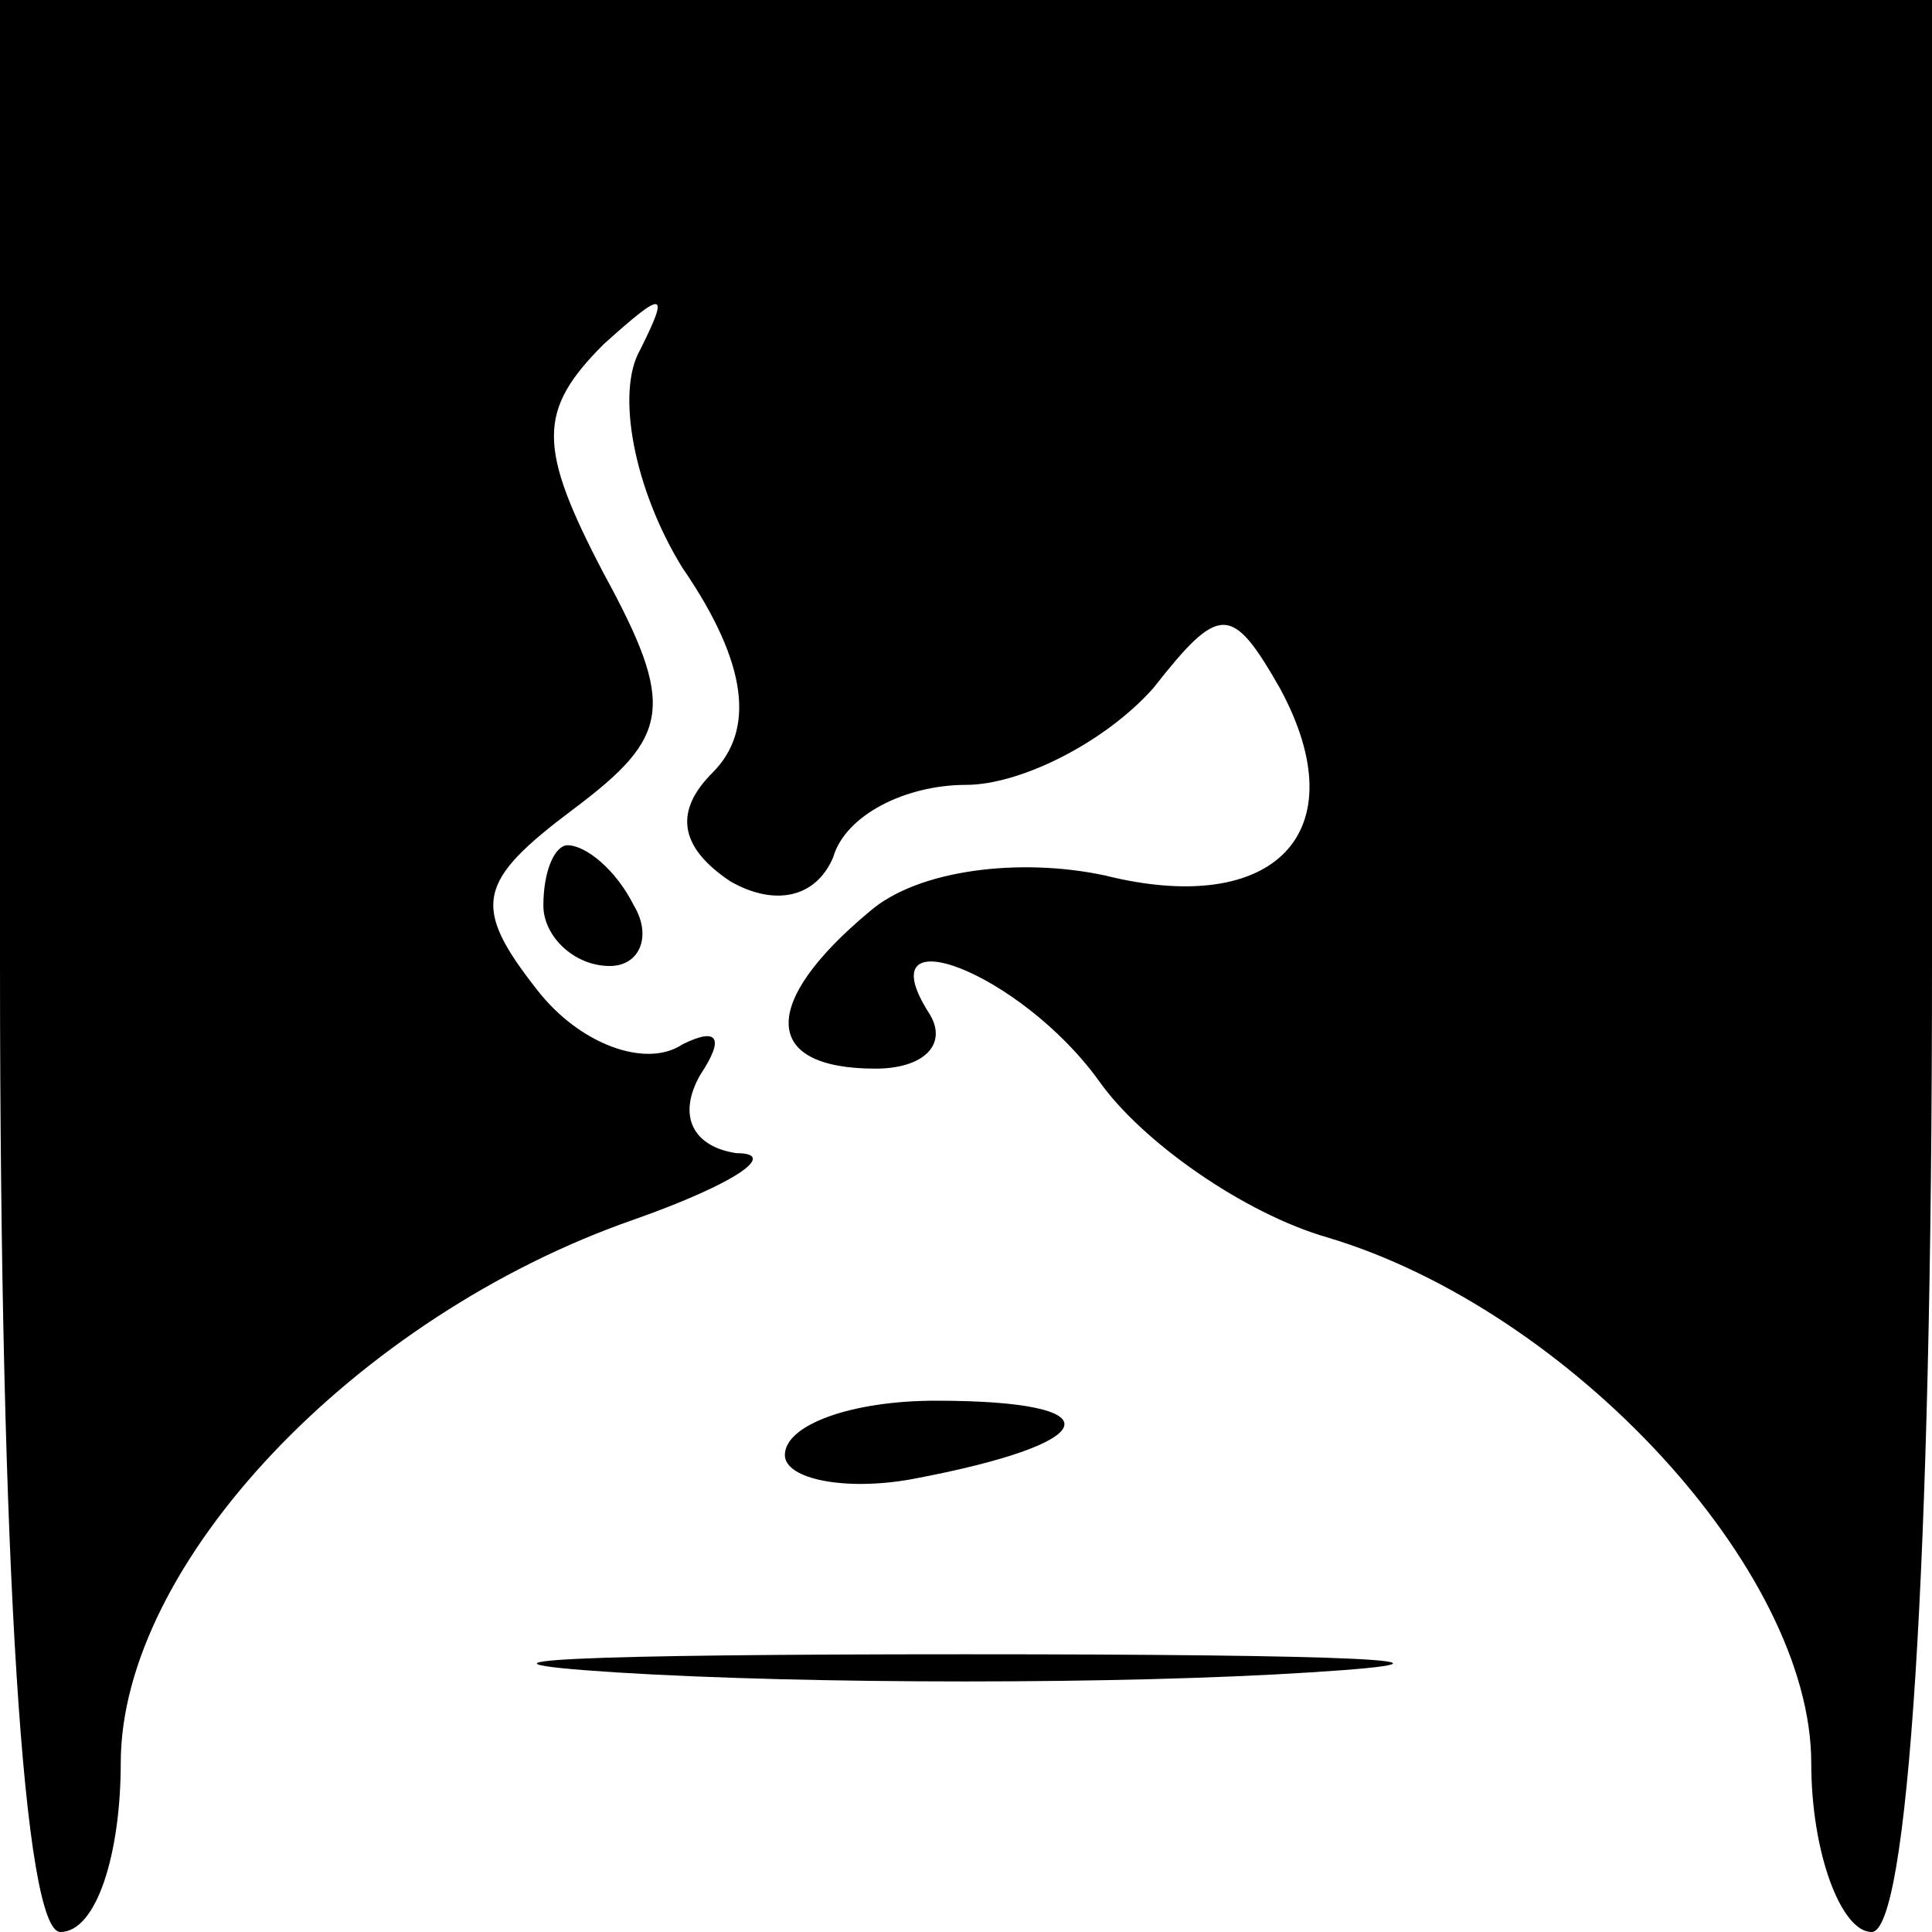 <?xml version="1.0" standalone="no"?>
<!DOCTYPE svg PUBLIC "-//W3C//DTD SVG 20010904//EN"
 "http://www.w3.org/TR/2001/REC-SVG-20010904/DTD/svg10.dtd">
<svg version="1.0" xmlns="http://www.w3.org/2000/svg"
 width="32pt" height="32pt" viewBox="0 0 32 32"
 preserveAspectRatio="xMidYMid meet">
<g transform="translate(0,32) scale(0.1,-0.1)"
fill="#000000" stroke="none">
<path fill="#000000" stroke="none" d="M0 160 c0 -100 4 -160 10 -160 6 0 10
13 10 28 0 33 39 74 85 90 17 6 24 11 17 11 -7 1 -10 6 -6 13 4 6 3 8 -3 5 -6
-4 -17 0 -24 9 -11 14 -10 18 6 30 16 12 17 17 5 39 -11 21 -11 27 0 38 10 9
11 9 6 -1 -4 -7 -1 -23 7 -36 11 -16 12 -27 5 -34 -6 -6 -6 -12 3 -18 7 -4 14
-3 17 4 2 7 12 12 22 12 9 0 23 7 31 16 11 14 13 14 21 0 13 -24 -1 -38 -29
-31 -14 3 -31 1 -39 -6 -18 -15 -18 -26 1 -26 8 0 12 4 9 9 -11 17 15 7 28
-11 7 -10 24 -22 38 -26 40 -12 80 -55 80 -87 0 -15 5 -28 10 -28 6 0 10 60
10 160 l0 160 -160 0 -160 0 0 -160z"/>
<path fill="#000000" stroke="none" d="M90 170 c0 -5 5 -10 11 -10 5 0 7 5 4
10 -3 6 -8 10 -11 10 -2 0 -4 -4 -4 -10z"/>
<path fill="#000000" stroke="none" d="M130 79 c0 -4 10 -6 21 -4 32 6 34 13
4 13 -14 0 -25 -4 -25 -9z"/>
<path fill="#000000" stroke="none" d="M102 43 c32 -2 84 -2 115 0 32 2 6 3
-57 3 -63 0 -89 -1 -58 -3z"/>
</g>
</svg>
